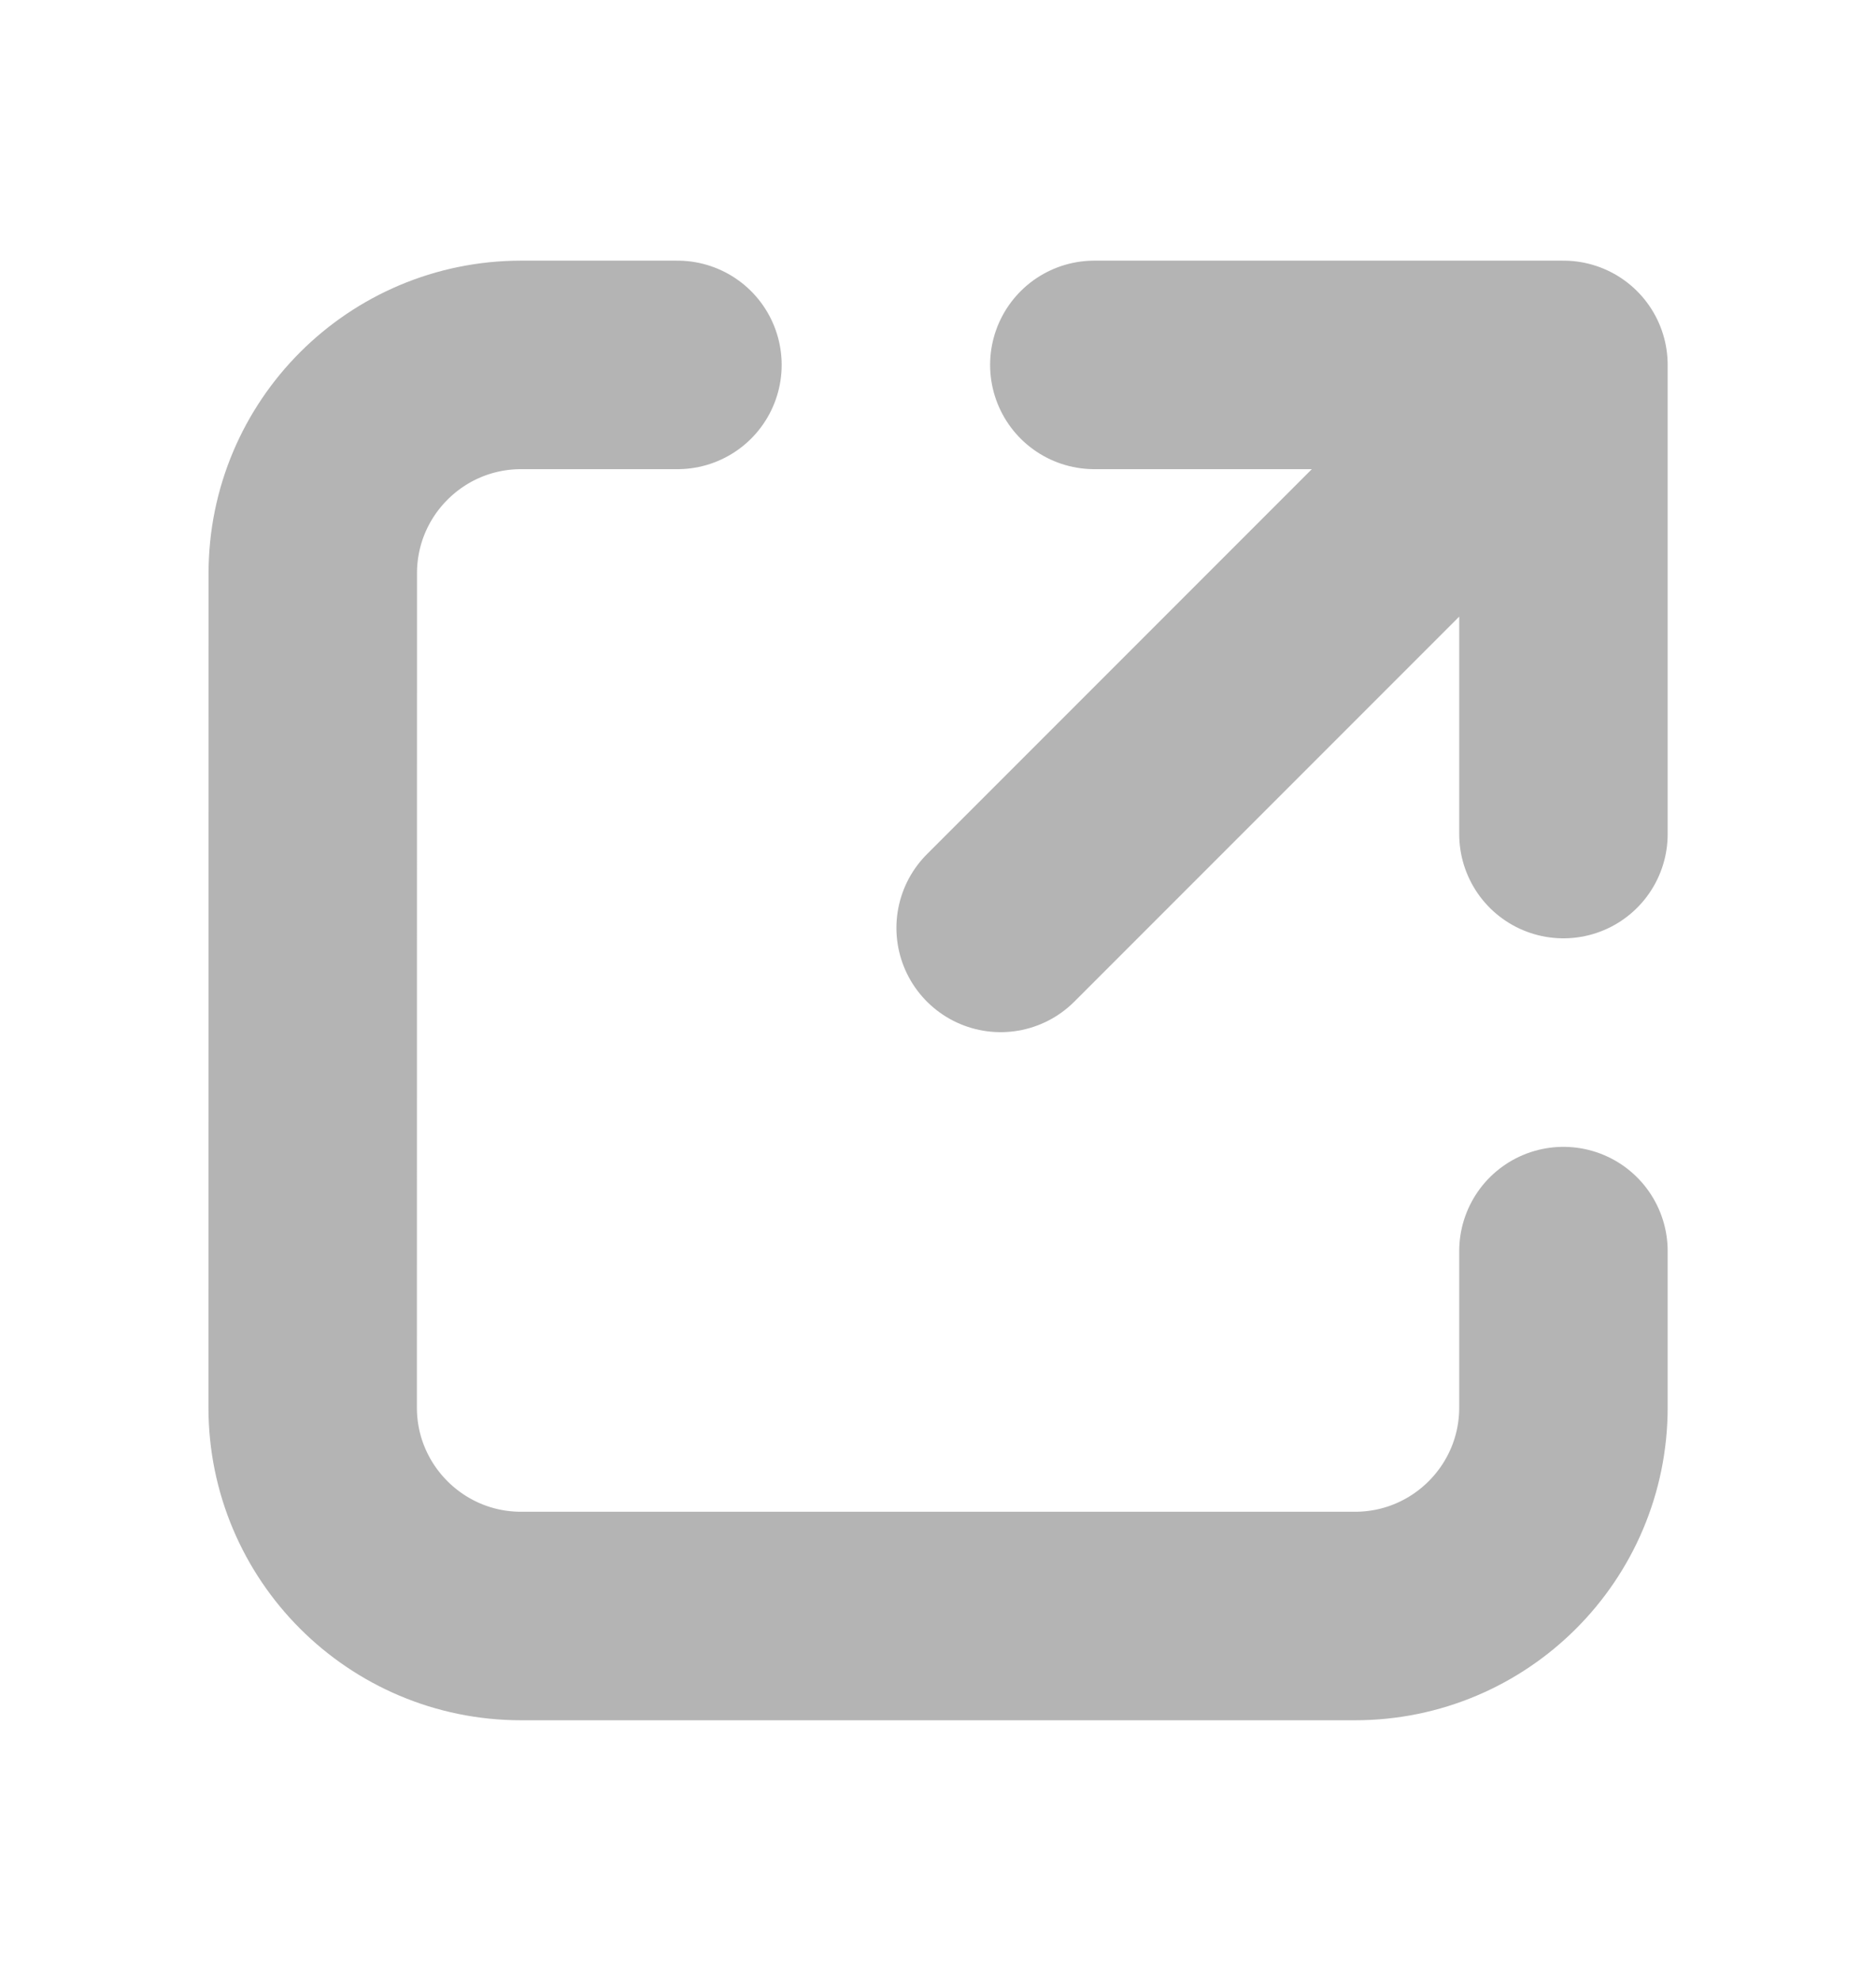 <svg width="18" height="19" viewBox="0 0 18 19" fill="none" xmlns="http://www.w3.org/2000/svg">
<path d="M10.5 3.5H15.001M15.001 3.5V8M15.001 3.5L9.601 8.9M15.001 12V13.5C15.001 14.605 14.105 15.5 13.001 15.5H5C3.896 15.5 3 14.604 3 13.5L3.001 5.5C3.001 4.395 3.896 3.5 5.001 3.5H6.5" stroke="#B4B4B4" stroke-width="2" stroke-linecap="round" stroke-linejoin="round"/>
</svg>
